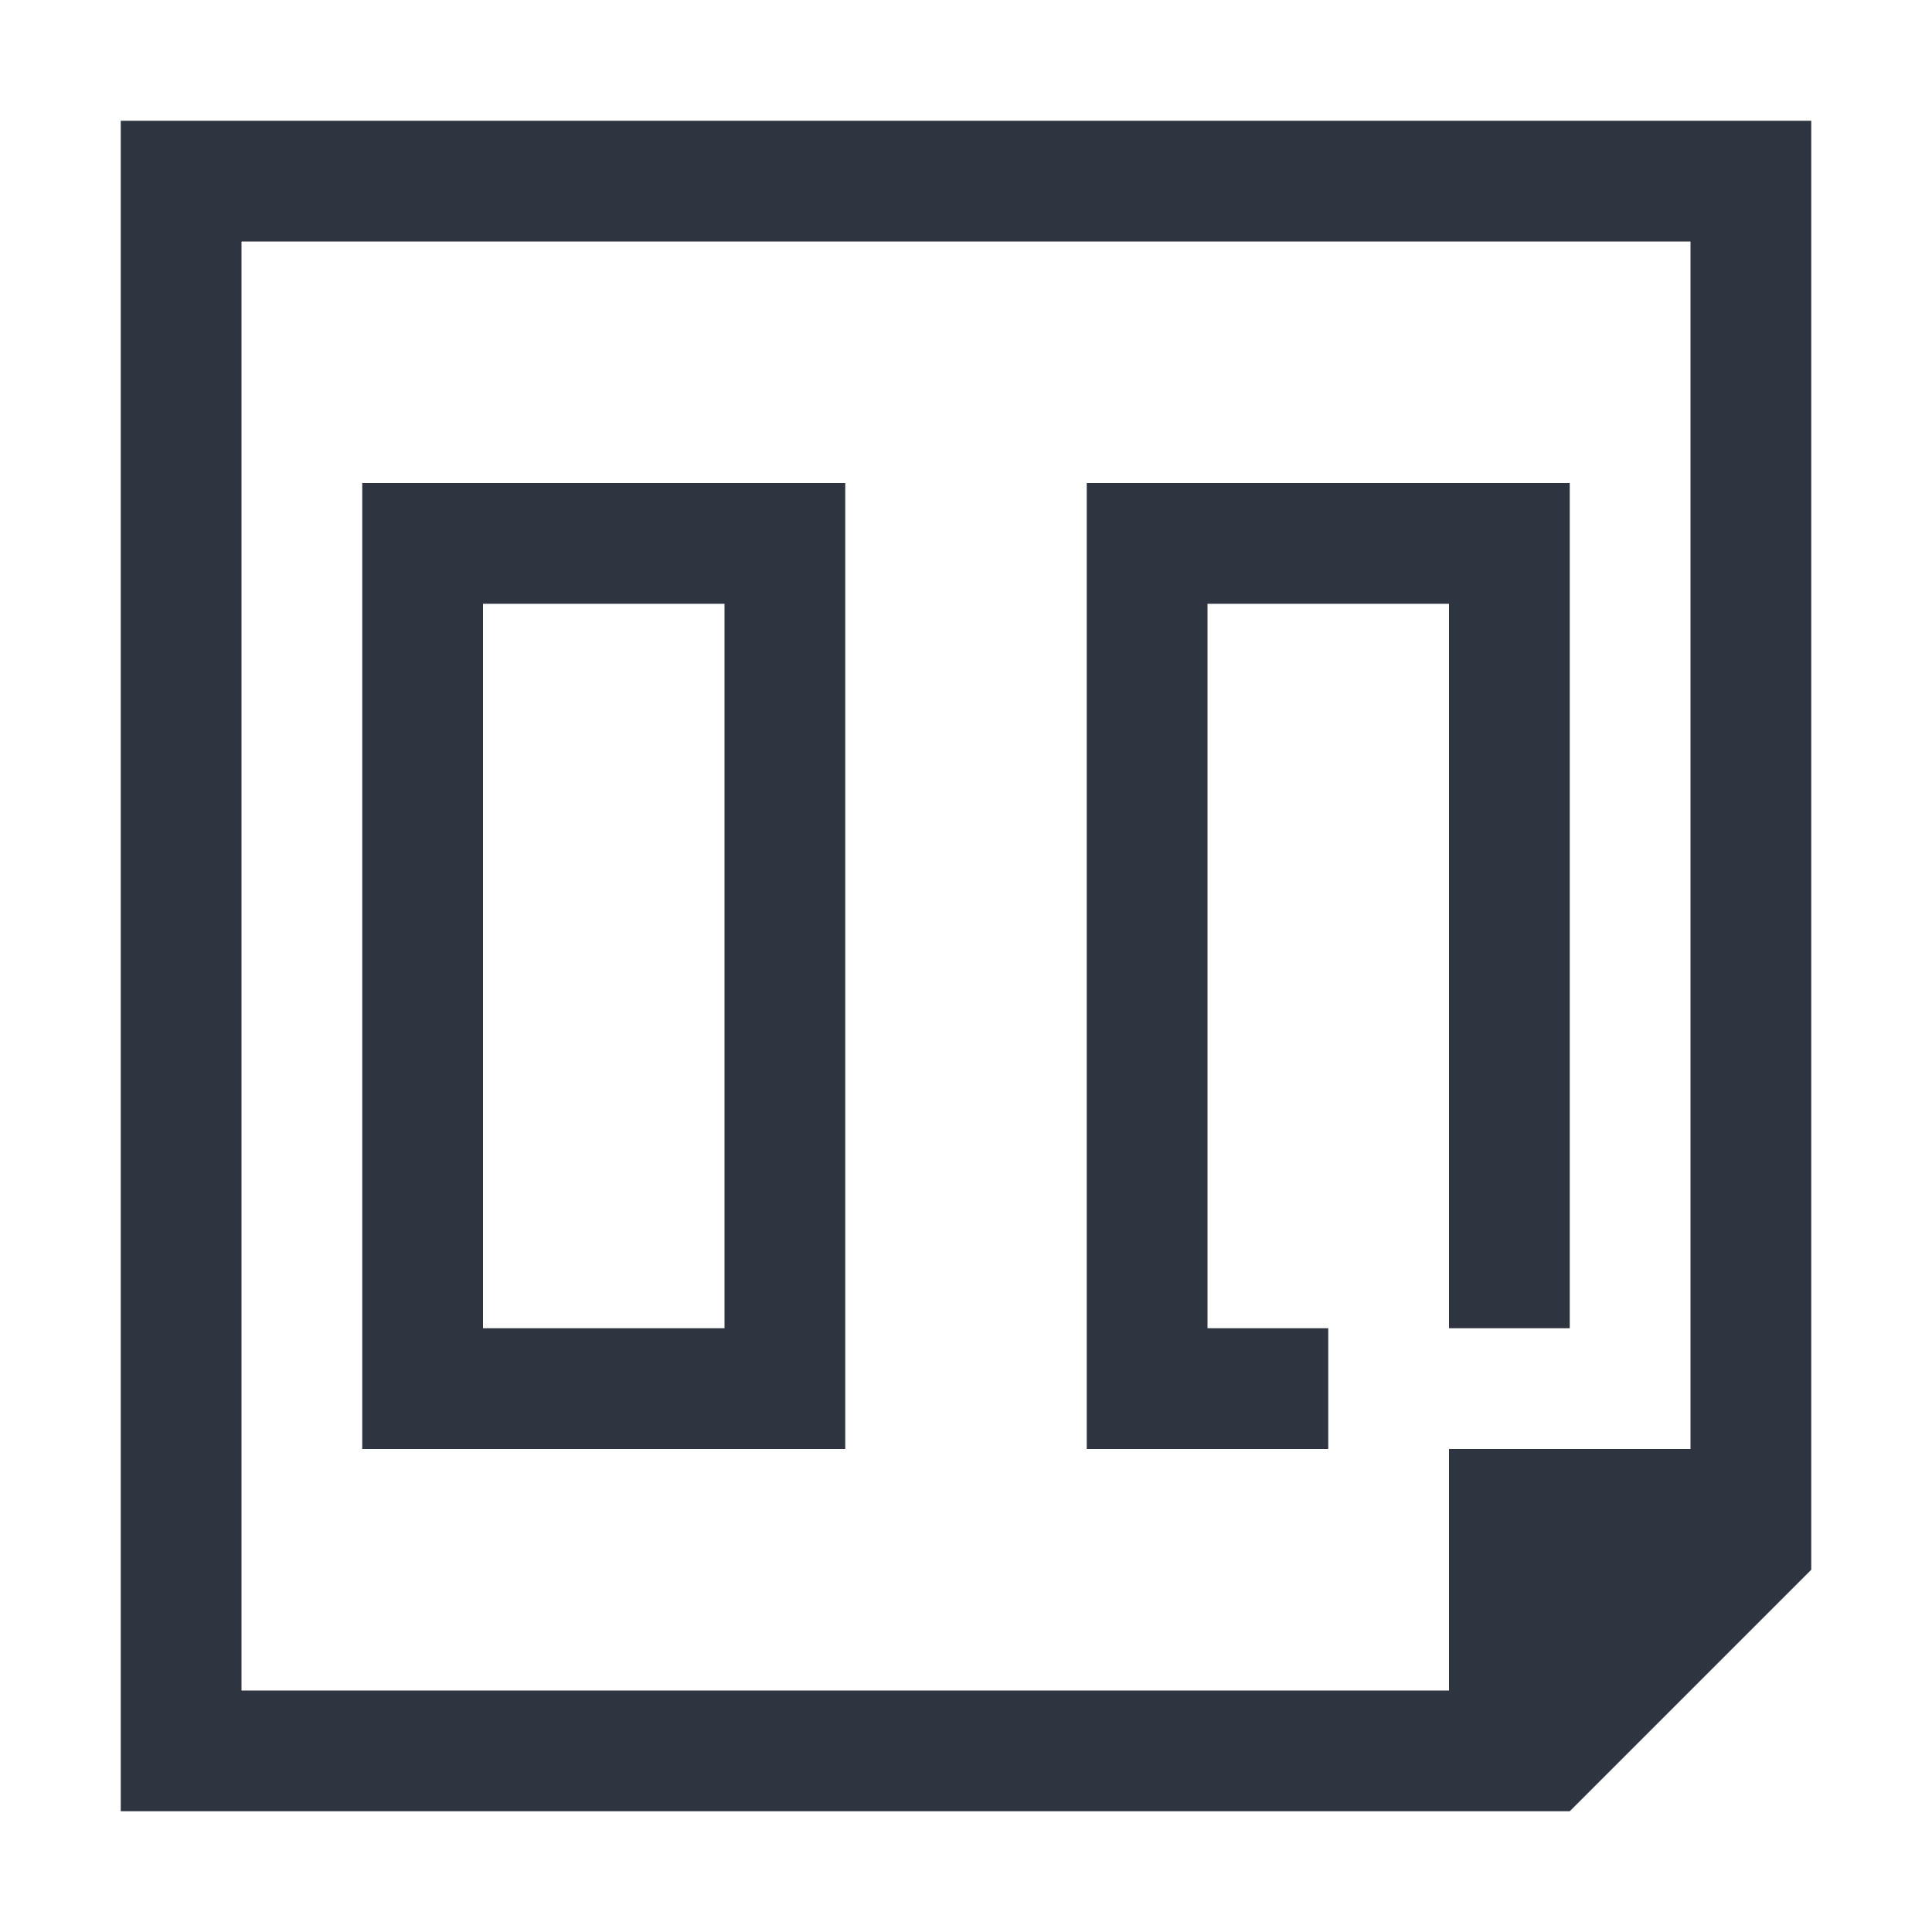 <svg viewBox="0 0 16 16" xmlns="http://www.w3.org/2000/svg">
 <defs>
  <style id="current-color-scheme" type="text/css">
   .ColorScheme-Text { color:#2e3440; } .ColorScheme-Highlight { color:#88c0d0; } .ColorScheme-NeutralText { color:#d08770; } .ColorScheme-PositiveText { color:#a3be8c; } .ColorScheme-NegativeText { color:#bf616a; }
  </style>
 </defs>
 <path class="ColorScheme-Text" d="m1 1v14h12l2-2v-12h-14zm1 1h12v10h-2v2h-10v-12zm1 2v8h4v-8h-4zm6 0v8h2v-1h-1v-6h2v6h1v-7h-4zm-5 1h2v6h-2v-6z" fill="currentColor"/>
</svg>
